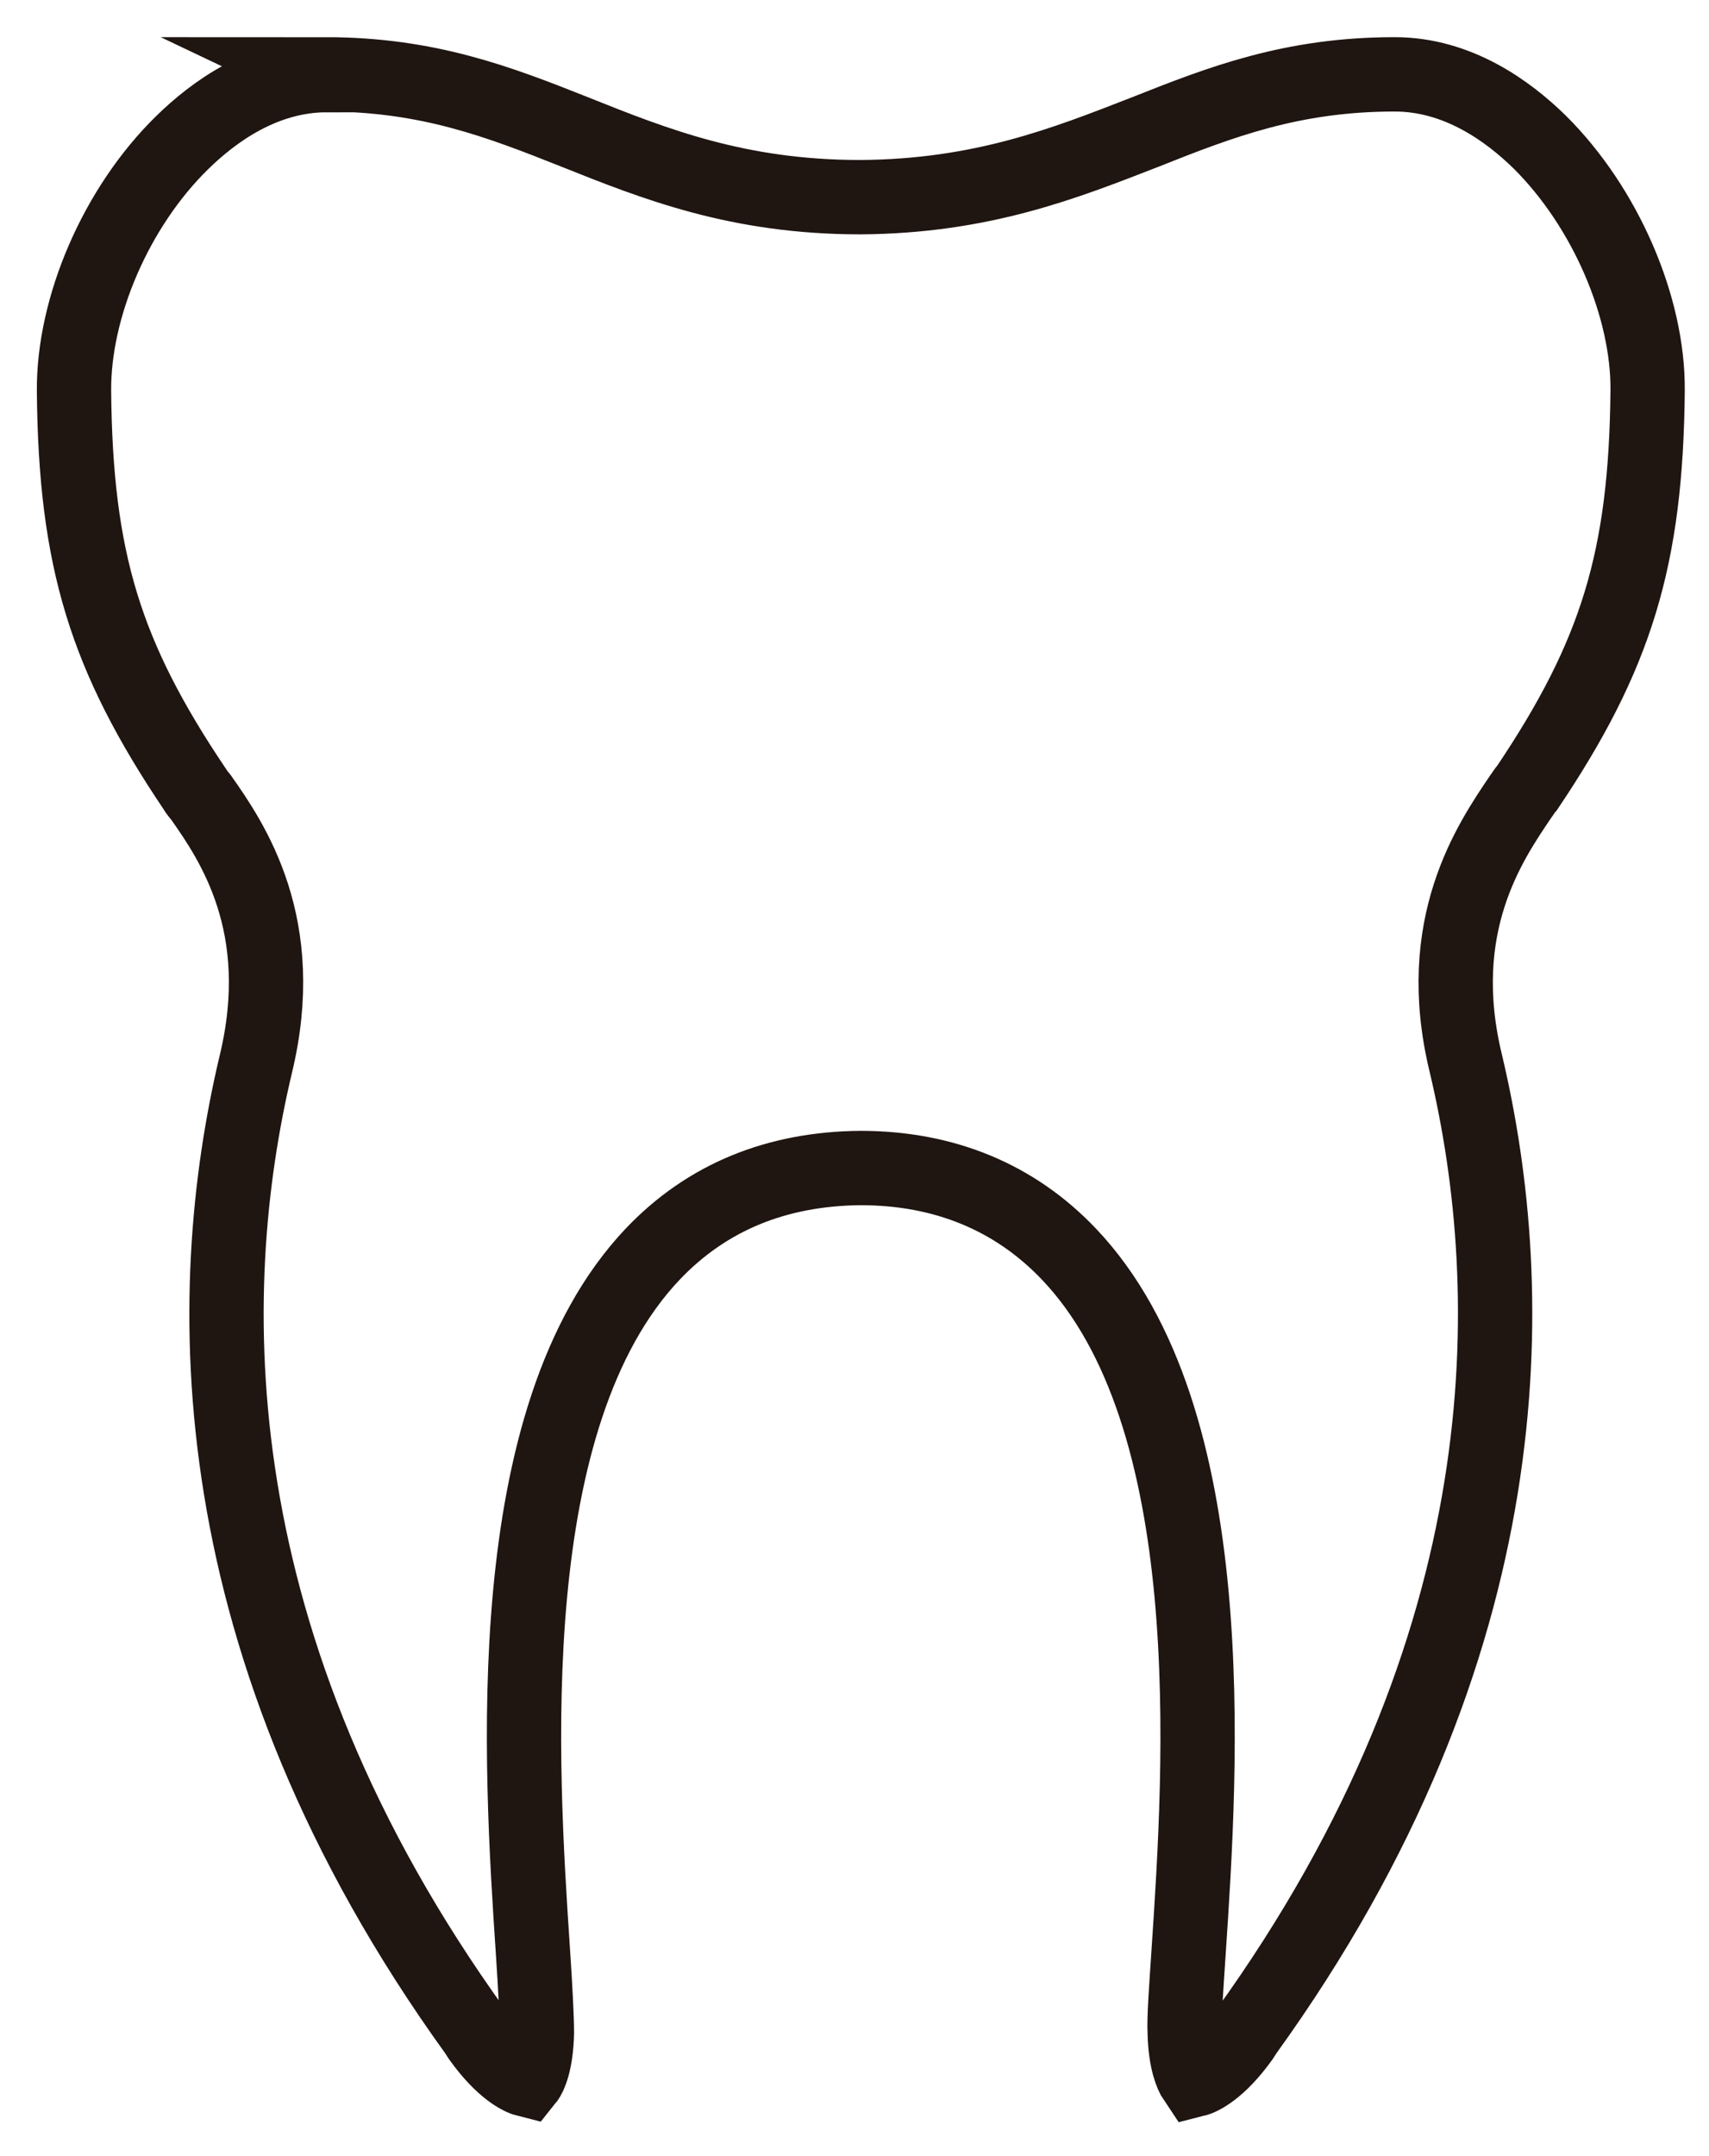 <svg width="23" height="29" viewBox="0 0 23 29" fill="none" xmlns="http://www.w3.org/2000/svg">
<path d="M4.401 1.01C3.547 1.01 2.873 1.506 2.451 1.919C1.565 2.786 0.986 4.128 0.996 5.263C1.017 7.534 1.418 8.825 2.62 10.611C2.641 10.652 2.672 10.683 2.704 10.724C3.126 11.323 3.895 12.448 3.442 14.317C2.714 17.383 2.641 22.121 6.404 27.334L6.457 27.416C6.762 27.84 7.005 27.953 7.089 27.974C7.131 27.922 7.216 27.736 7.226 27.344C7.226 27.148 7.205 26.735 7.173 26.26C7.005 23.741 6.699 19.065 8.786 16.866C9.514 16.102 10.452 15.72 11.58 15.71C12.708 15.71 13.656 16.102 14.384 16.866C16.471 19.055 16.165 23.741 15.996 26.26C15.965 26.735 15.933 27.148 15.944 27.344C15.954 27.726 16.039 27.912 16.081 27.974C16.165 27.953 16.408 27.84 16.713 27.416L16.766 27.334C20.529 22.121 20.456 17.372 19.728 14.306C19.275 12.448 20.055 11.323 20.466 10.714C20.498 10.673 20.519 10.631 20.55 10.6C21.752 8.814 22.153 7.514 22.174 5.253C22.184 4.128 21.605 2.786 20.719 1.908C20.297 1.496 19.623 1 18.769 1C17.388 1 16.429 1.372 15.417 1.774C14.331 2.197 13.214 2.641 11.58 2.652C9.935 2.652 8.818 2.208 7.732 1.774C6.72 1.372 5.761 1 4.38 1L4.401 1.01Z" stroke="#1F1511" stroke-miterlimit="10"/>
</svg>

